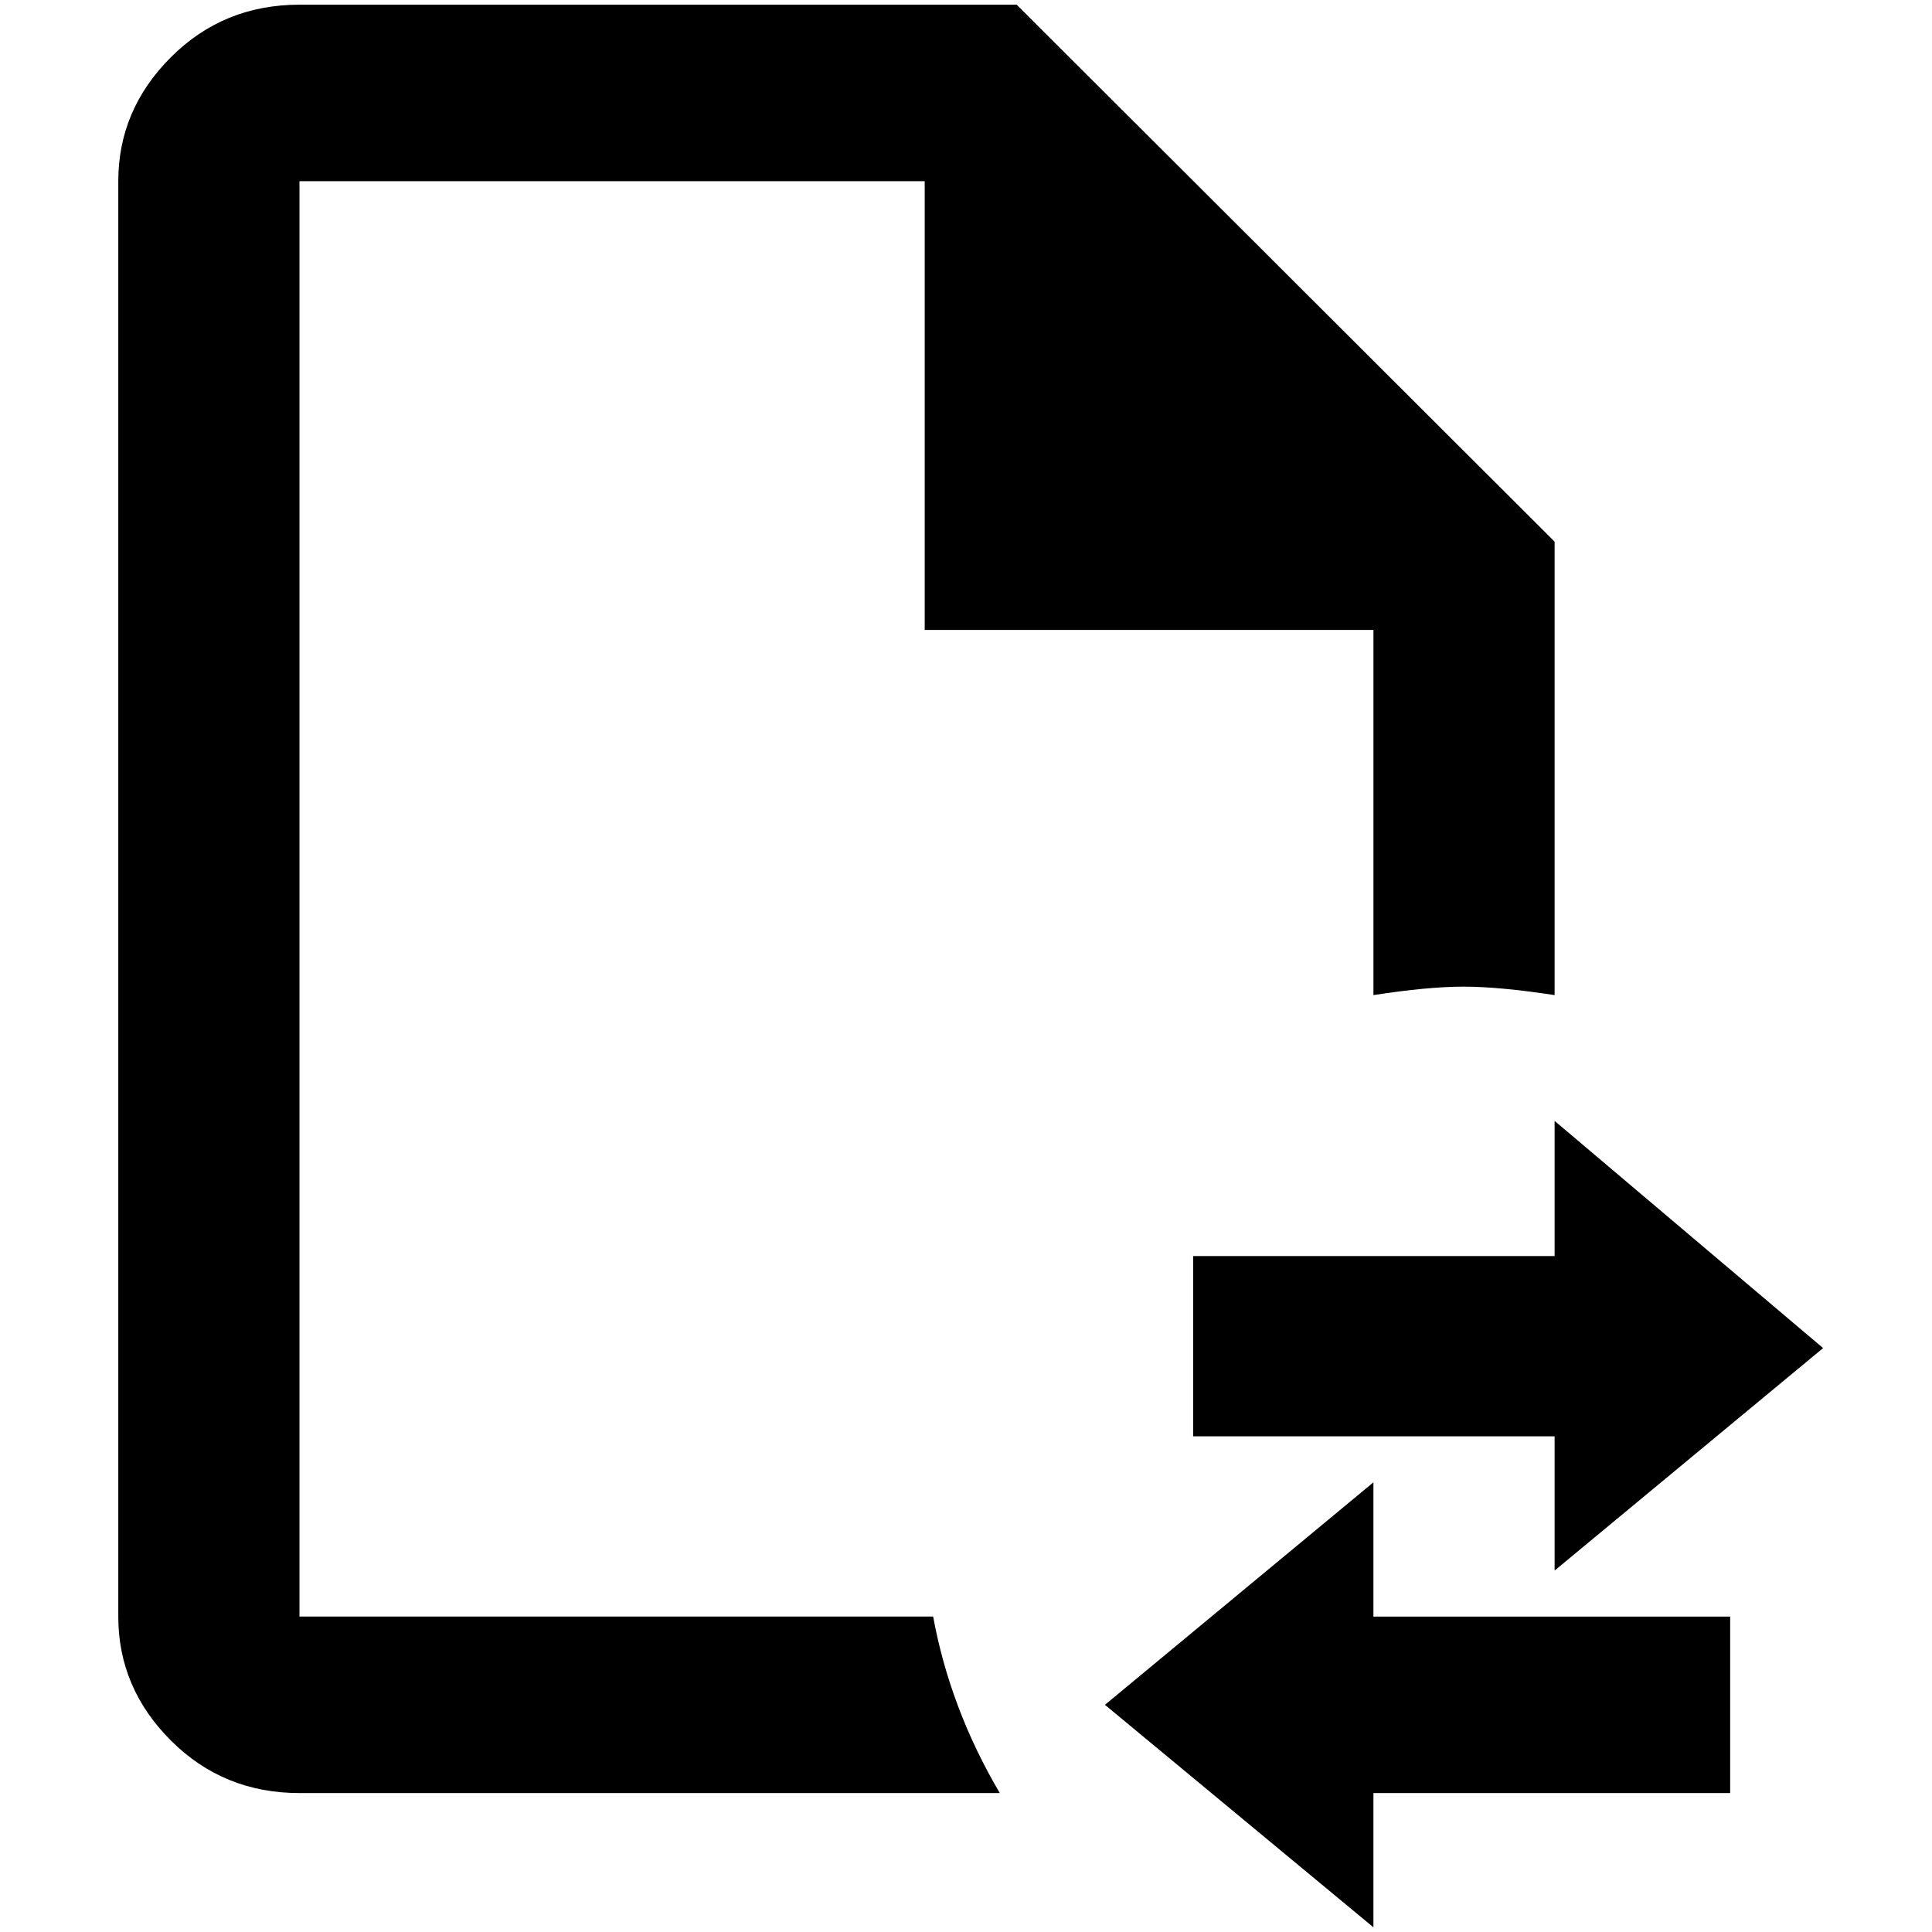 <?xml version="1.0" standalone="no"?>
<!DOCTYPE svg PUBLIC "-//W3C//DTD SVG 1.1//EN" "http://www.w3.org/Graphics/SVG/1.1/DTD/svg11.dtd" >
<svg xmlns="http://www.w3.org/2000/svg" xmlns:xlink="http://www.w3.org/1999/xlink" version="1.1" width="2048" height="2048" viewBox="-10 0 2058 2048">
   <path fill="currentColor"
d="M984 1717q18 98 71 188h-746q-81 0 -137 -56t-56 -132v-1529q0 -76 56 -132t137 -56h764l573 572v483q-59 -9 -97 -9t-96 9v-389h-478v-478h-666v1529h675zM1932 1431l-286 -242v144h-385v192h385v143zM1453 1574l-286 237l286 237v-143h380v-188h-380v-143z" />
</svg>
